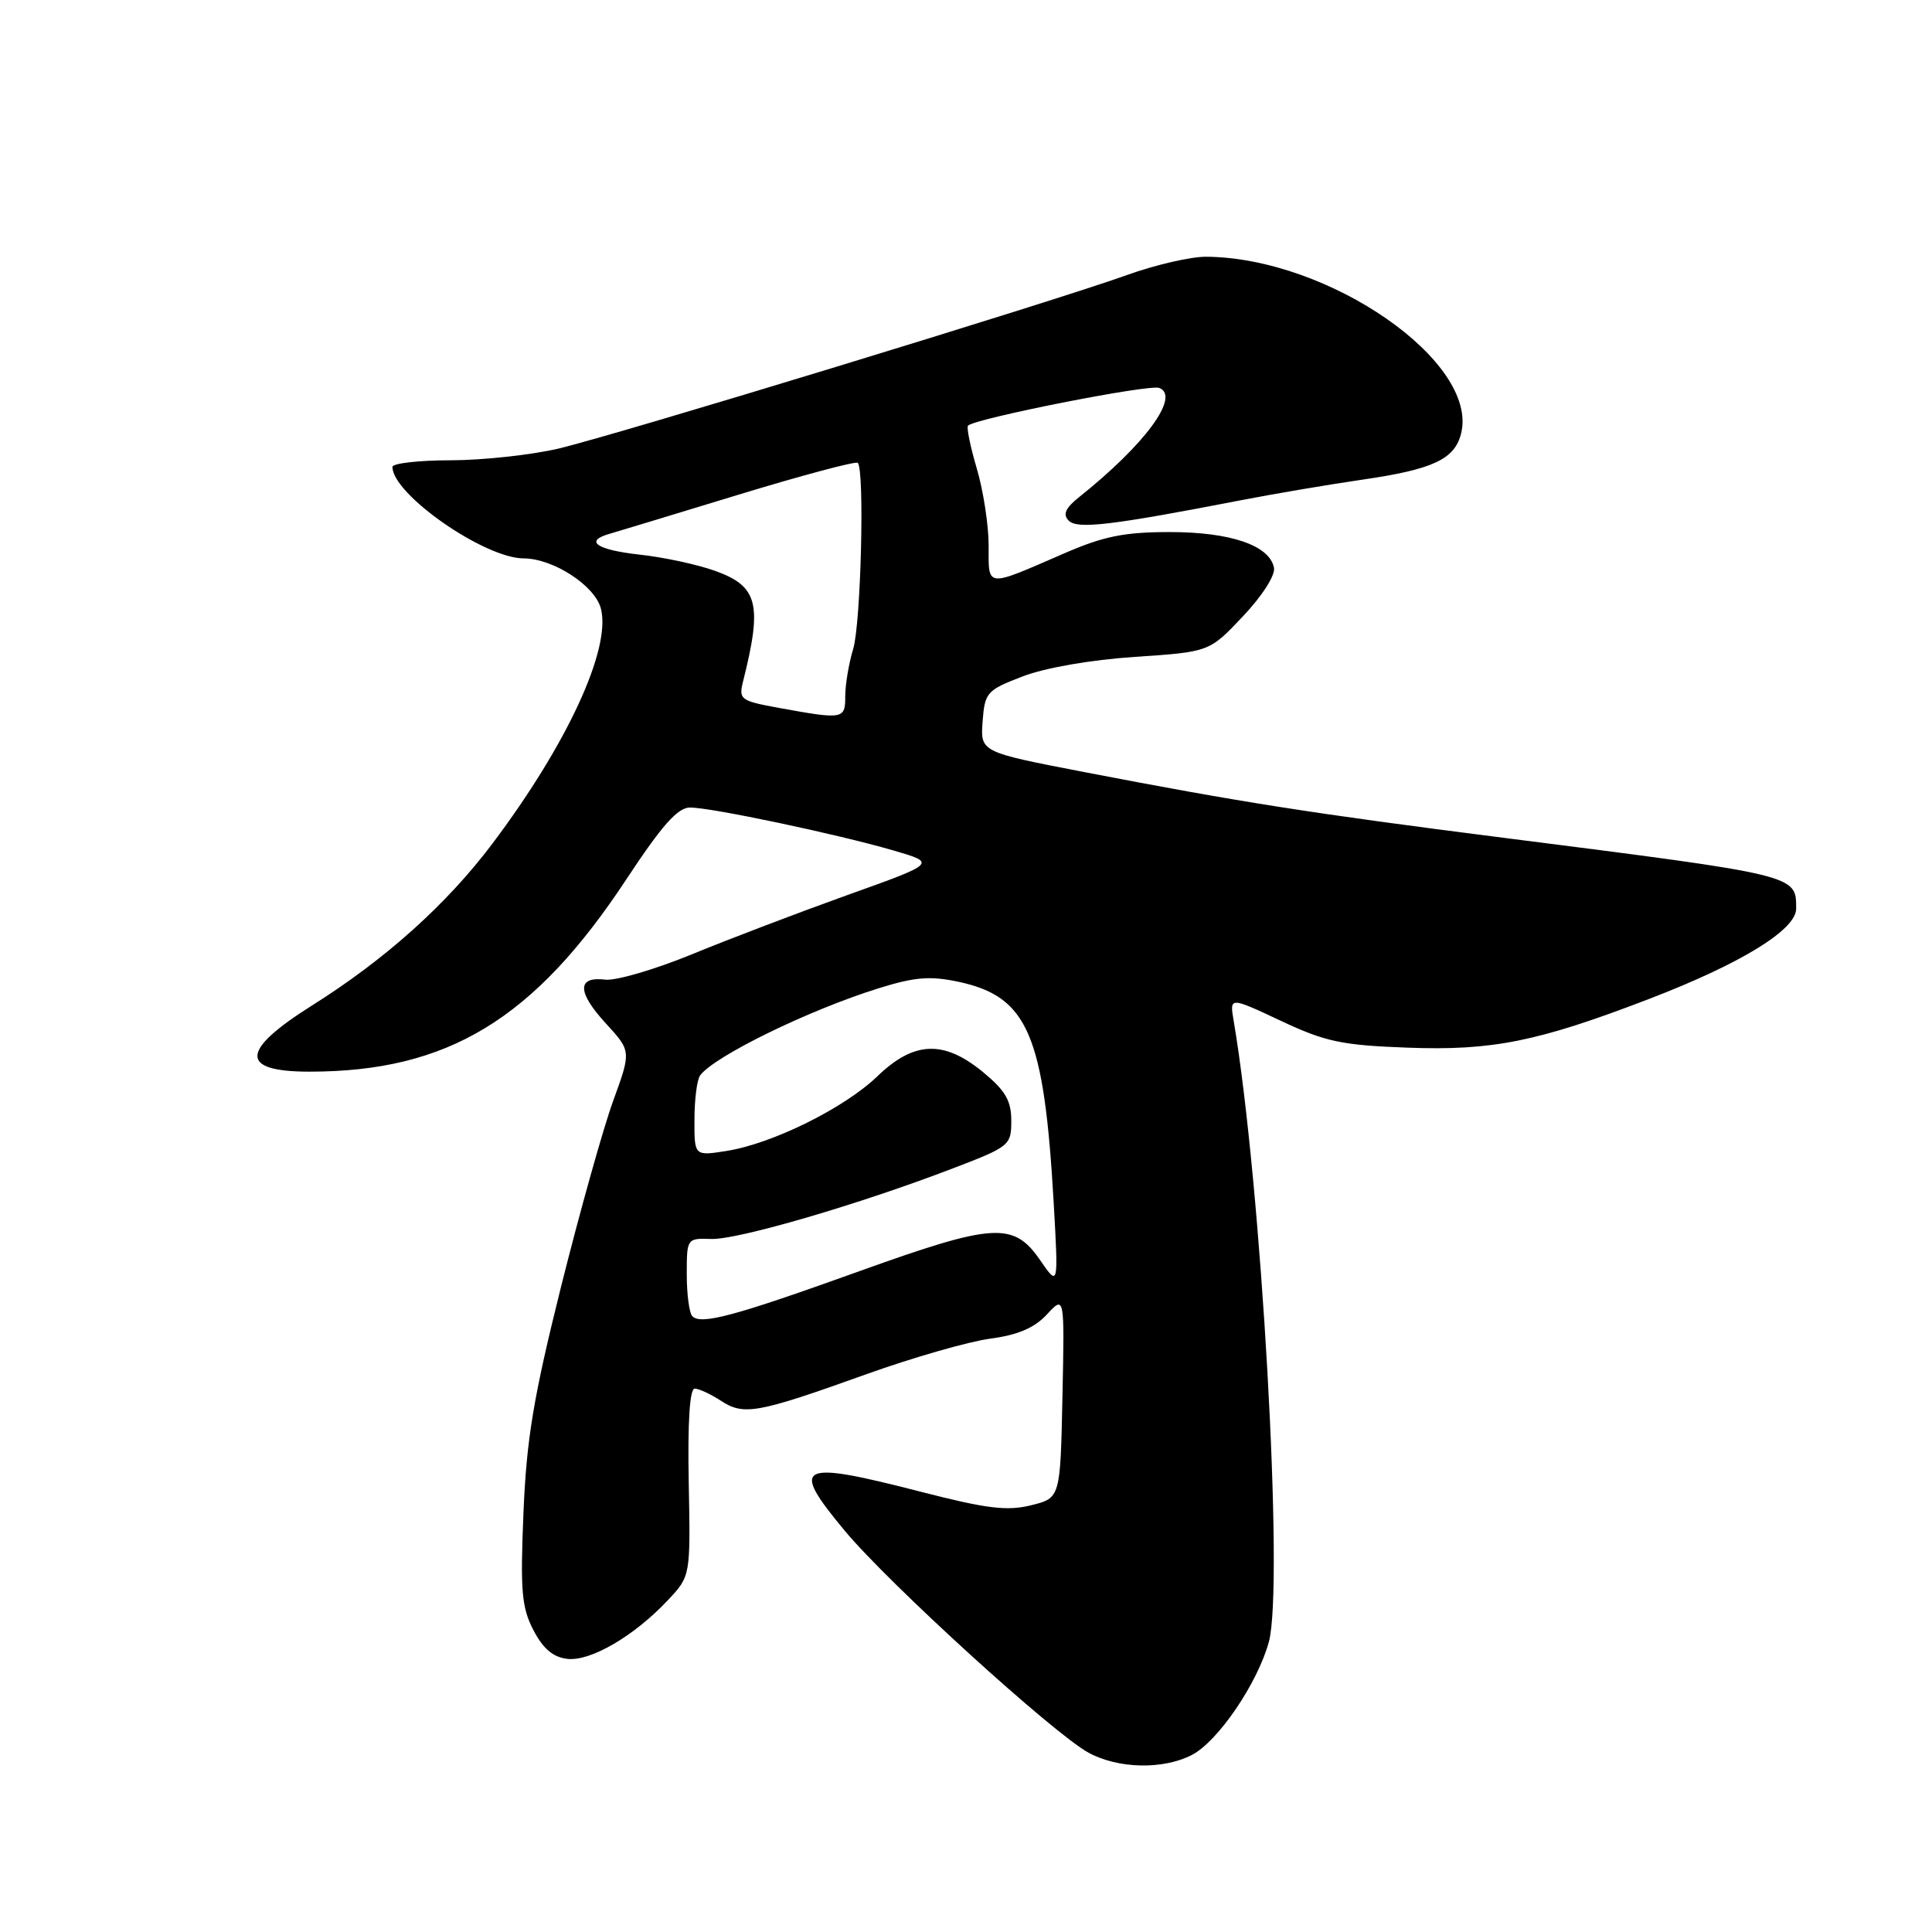 <?xml version="1.0" encoding="UTF-8" standalone="no"?>
<!DOCTYPE svg PUBLIC "-//W3C//DTD SVG 1.1//EN" "http://www.w3.org/Graphics/SVG/1.1/DTD/svg11.dtd" >
<svg xmlns="http://www.w3.org/2000/svg" xmlns:xlink="http://www.w3.org/1999/xlink" version="1.1" viewBox="0 0 256 256">
 <g >
 <path fill="currentColor"
d=" M 157.93 232.54 C 161.40 230.74 166.63 223.05 168.13 217.56 C 170.16 210.13 167.14 156.87 163.47 135.28 C 162.92 132.07 162.92 132.07 169.71 135.26 C 175.62 138.04 177.79 138.50 186.50 138.82 C 197.75 139.24 203.76 138.03 218.50 132.37 C 230.69 127.69 238.00 123.20 238.00 120.41 C 238.00 115.91 238.39 116.00 199.21 111.01 C 173.75 107.77 164.52 106.32 143.70 102.31 C 129.90 99.65 129.90 99.65 130.20 95.60 C 130.49 91.75 130.74 91.46 135.50 89.63 C 138.46 88.49 144.53 87.43 150.37 87.04 C 160.25 86.38 160.25 86.38 164.69 81.67 C 167.24 78.98 169.00 76.23 168.81 75.24 C 168.24 72.27 163.07 70.50 155.00 70.50 C 148.97 70.50 146.22 71.06 141.00 73.33 C 130.50 77.89 131.00 77.94 131.00 72.30 C 131.00 69.58 130.29 64.99 129.43 62.08 C 128.57 59.18 128.05 56.62 128.27 56.40 C 129.23 55.44 152.27 50.89 153.60 51.40 C 156.44 52.49 151.76 58.87 143.00 65.86 C 141.17 67.32 140.80 68.16 141.60 68.98 C 142.75 70.15 147.18 69.63 164.50 66.27 C 168.90 65.42 176.10 64.20 180.50 63.56 C 189.87 62.20 192.75 60.86 193.60 57.45 C 195.99 47.95 176.06 34.13 159.81 34.02 C 157.78 34.01 153.05 35.10 149.31 36.45 C 139.47 39.99 81.67 57.63 74.00 59.44 C 70.42 60.28 64.01 60.98 59.75 60.99 C 55.49 60.99 52.00 61.39 52.00 61.87 C 52.00 65.49 64.17 73.97 69.38 73.99 C 73.32 74.00 78.87 77.62 79.63 80.67 C 80.98 86.02 75.14 98.64 65.25 111.78 C 59.21 119.81 51.07 127.12 41.33 133.24 C 31.81 139.23 31.70 142.00 41.01 142.00 C 59.34 142.00 70.75 135.08 82.97 116.55 C 87.71 109.36 89.80 107.00 91.43 107.00 C 94.23 107.00 110.84 110.50 118.31 112.67 C 124.13 114.36 124.13 114.36 112.31 118.59 C 105.82 120.92 96.51 124.46 91.63 126.47 C 86.75 128.47 81.61 129.97 80.22 129.81 C 76.44 129.35 76.45 131.43 80.26 135.59 C 83.65 139.28 83.65 139.28 81.24 145.89 C 79.92 149.53 76.82 160.60 74.34 170.50 C 70.68 185.18 69.76 190.71 69.36 200.50 C 68.93 210.78 69.12 213.00 70.68 216.00 C 71.96 218.47 73.29 219.59 75.18 219.81 C 78.25 220.16 84.03 216.79 88.50 212.03 C 91.50 208.84 91.50 208.84 91.26 196.42 C 91.11 188.45 91.39 184.00 92.05 184.00 C 92.61 184.00 94.18 184.73 95.53 185.61 C 98.57 187.60 100.32 187.28 114.77 182.10 C 120.96 179.88 128.36 177.76 131.21 177.38 C 134.88 176.89 137.06 175.96 138.72 174.17 C 141.06 171.64 141.06 171.64 140.78 185.07 C 140.50 198.50 140.50 198.50 136.61 199.46 C 133.46 200.24 130.73 199.91 122.11 197.69 C 105.67 193.46 104.59 194.00 111.94 202.84 C 117.80 209.87 139.61 229.73 144.25 232.25 C 148.17 234.38 154.12 234.51 157.93 232.54 Z  M 91.74 174.41 C 91.33 174.00 91.00 171.51 91.00 168.86 C 91.00 164.09 91.02 164.06 94.25 164.17 C 97.76 164.28 113.76 159.61 126.25 154.82 C 133.79 151.94 134.00 151.76 134.00 148.50 C 134.00 145.84 133.22 144.51 130.27 142.07 C 125.06 137.78 121.11 137.93 116.25 142.62 C 111.88 146.83 102.34 151.55 96.25 152.51 C 92.00 153.18 92.00 153.18 92.02 148.34 C 92.02 145.68 92.36 143.05 92.77 142.50 C 94.63 139.96 107.20 133.82 116.43 130.95 C 121.24 129.45 123.25 129.29 127.04 130.10 C 136.19 132.07 138.34 137.06 139.62 159.38 C 140.25 170.50 140.25 170.50 137.84 167.00 C 134.31 161.87 131.72 162.03 113.90 168.43 C 97.35 174.38 92.91 175.58 91.74 174.41 Z  M 103.16 93.79 C 98.12 92.87 97.86 92.68 98.46 90.29 C 101.04 80.04 100.44 77.68 94.75 75.64 C 92.41 74.80 87.91 73.83 84.75 73.49 C 79.06 72.86 77.37 71.70 80.75 70.74 C 81.71 70.46 89.41 68.13 97.85 65.55 C 106.29 62.98 113.41 61.08 113.66 61.33 C 114.58 62.25 114.08 82.59 113.05 85.99 C 112.47 87.91 112.00 90.73 112.00 92.24 C 112.00 95.32 111.77 95.36 103.16 93.79 Z "/>
</g>
</svg>